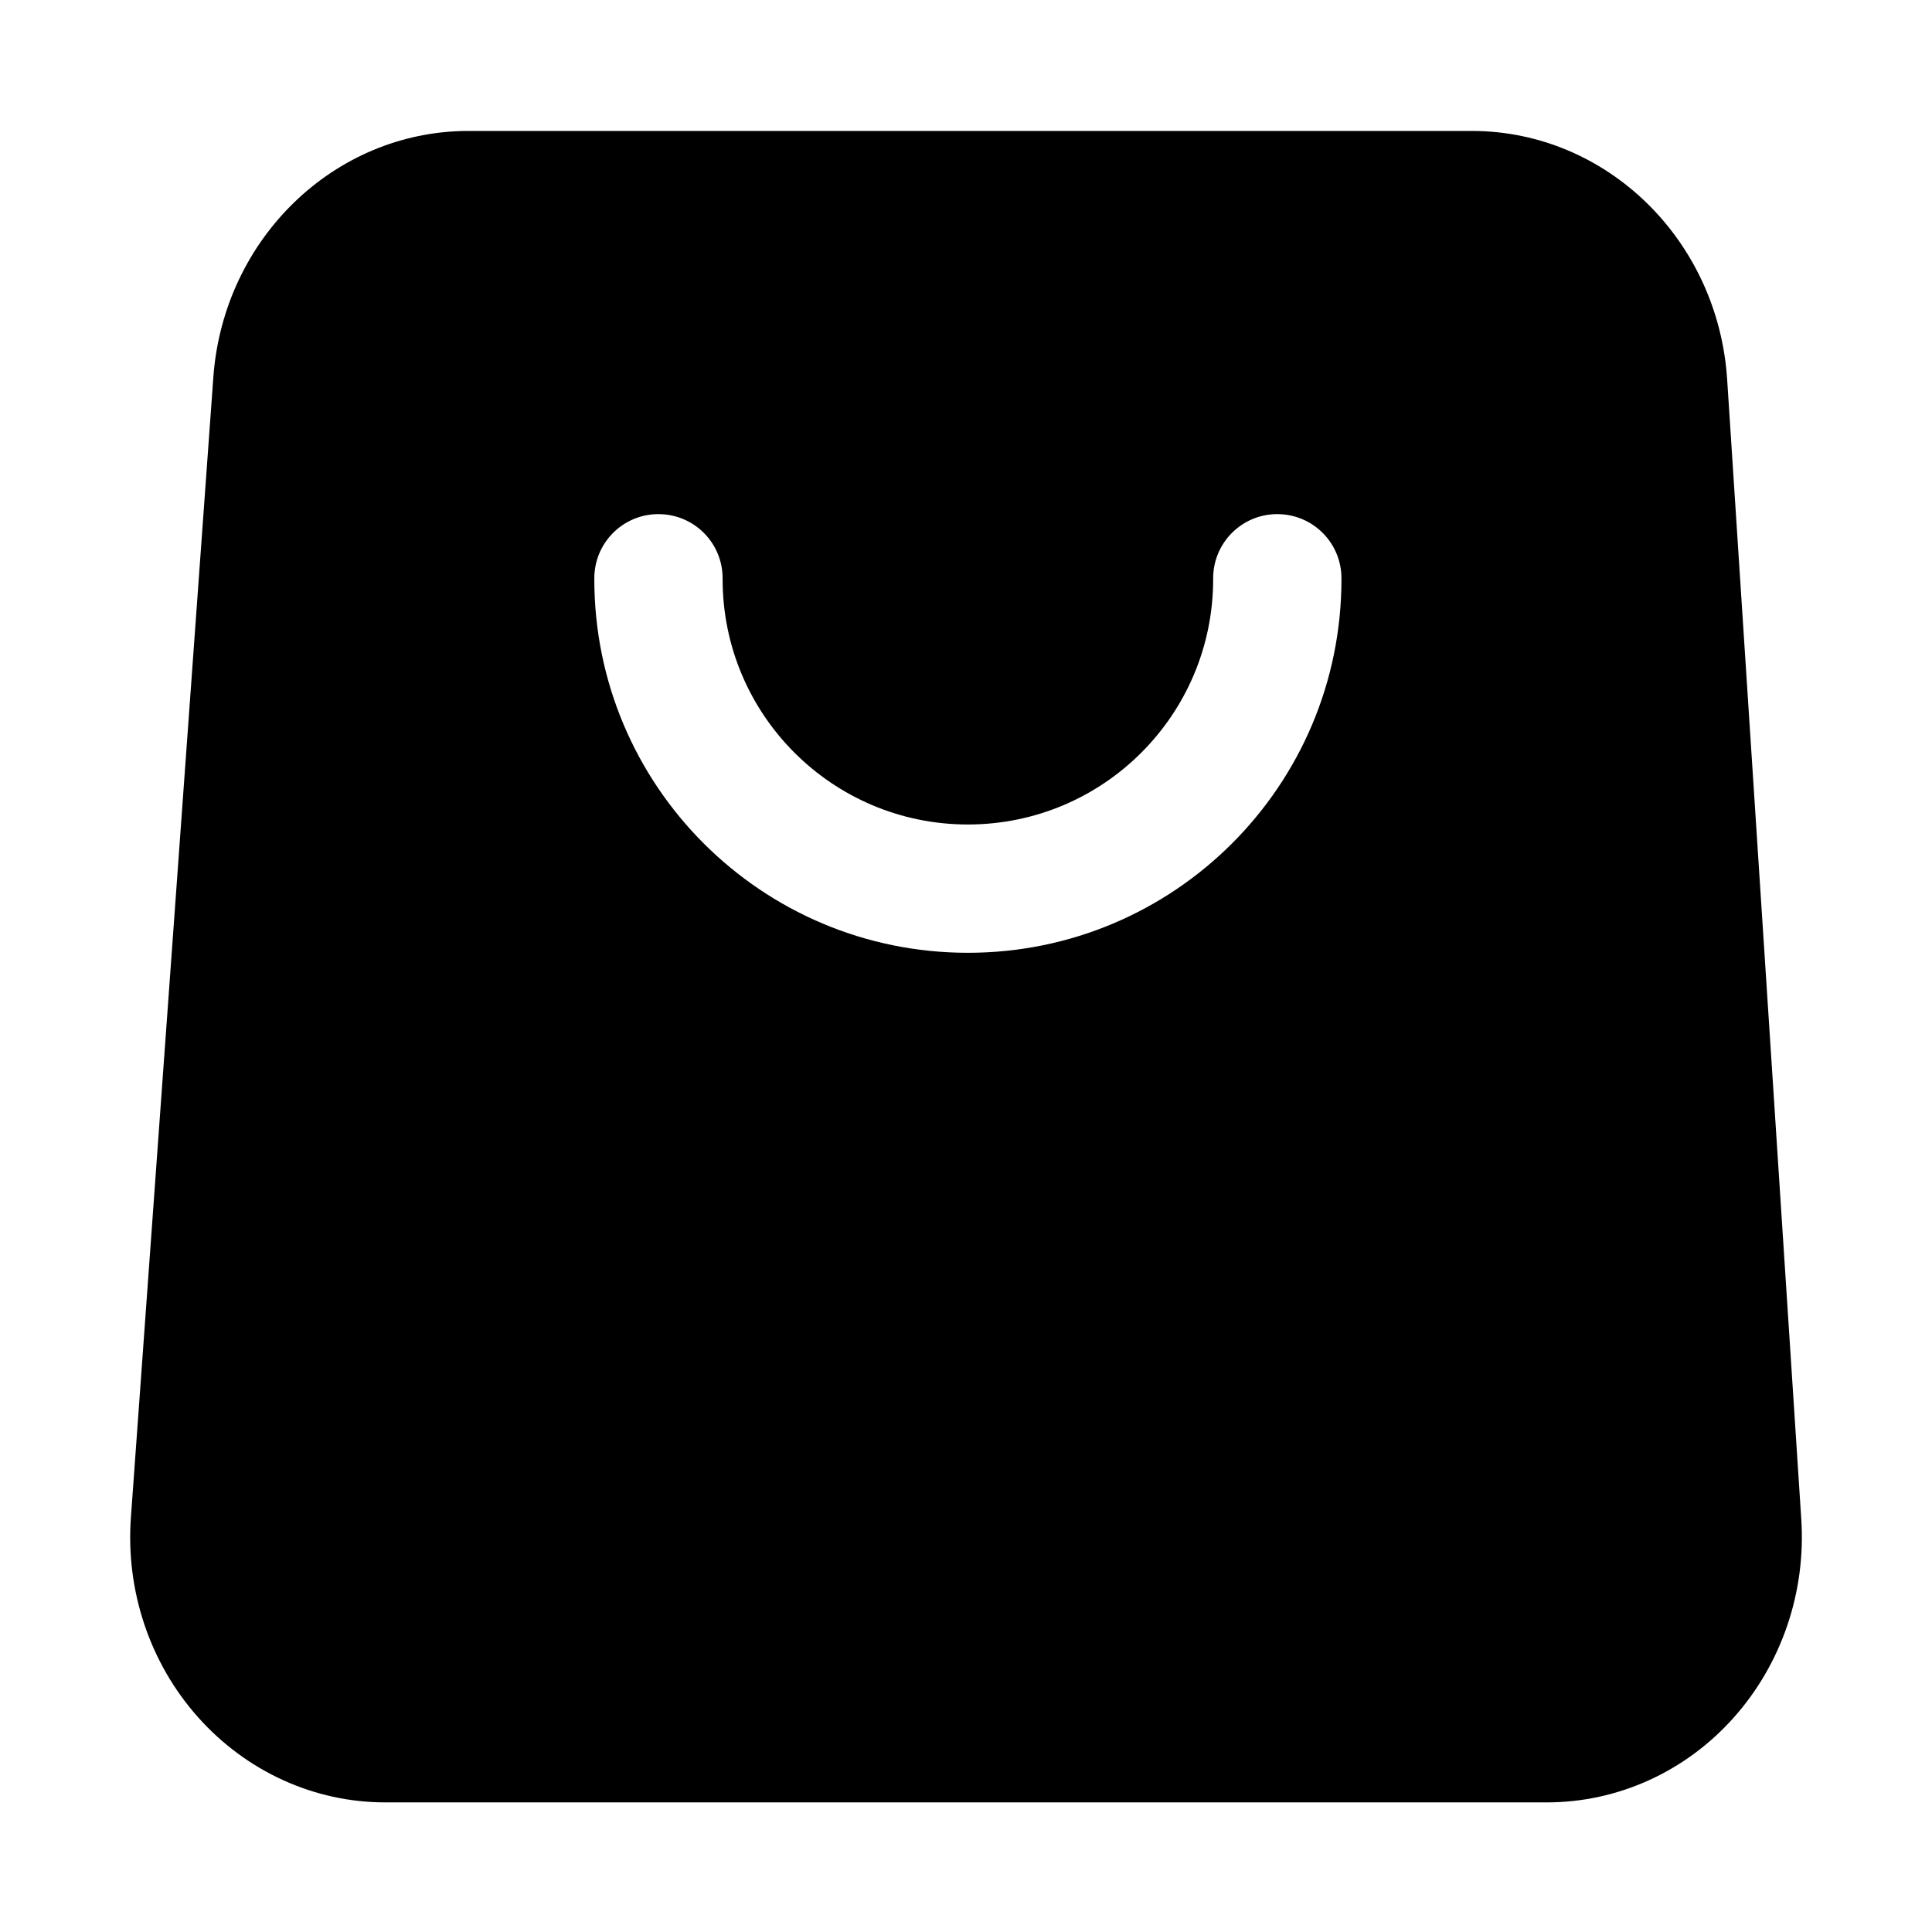 <?xml version="1.0" standalone="no"?><!DOCTYPE svg PUBLIC "-//W3C//DTD SVG 1.1//EN" "http://www.w3.org/Graphics/SVG/1.1/DTD/svg11.dtd"><svg t="1643041246542" class="icon" viewBox="0 0 1024 1024" version="1.1" xmlns="http://www.w3.org/2000/svg" p-id="1829" xmlns:xlink="http://www.w3.org/1999/xlink" width="32" height="32"><defs><style type="text/css"></style></defs><path d="M780.6 69.4c71 0.3 129.8 57.6 134.8 131.3L954.7 805c2.6 38.9-10.5 77.1-36 105.6s-61.3 44.7-98.8 44.7H204.1c-37.6 0-73.5-16.4-99.1-45.1C79.4 881.5 66.5 843 69.4 804l43.7-604.4c5.5-73.2 64.1-129.9 134.7-130.2h532.8zM677 272.5h-0.6c-18.5 0.3-33.4 15.4-33.4 34v0.5c0 71.8-58.2 130-130 130s-130-58.2-130-130v-0.5c0-18.8-15.2-34-34-34h-0.6c-18.5 0.3-33.4 15.4-33.4 34v0.5c0 109.4 88.6 198 198 198s198-88.6 198-198v-0.5c0-18.8-15.2-34-34-34z" fill="#000000" p-id="1830"></path></svg>